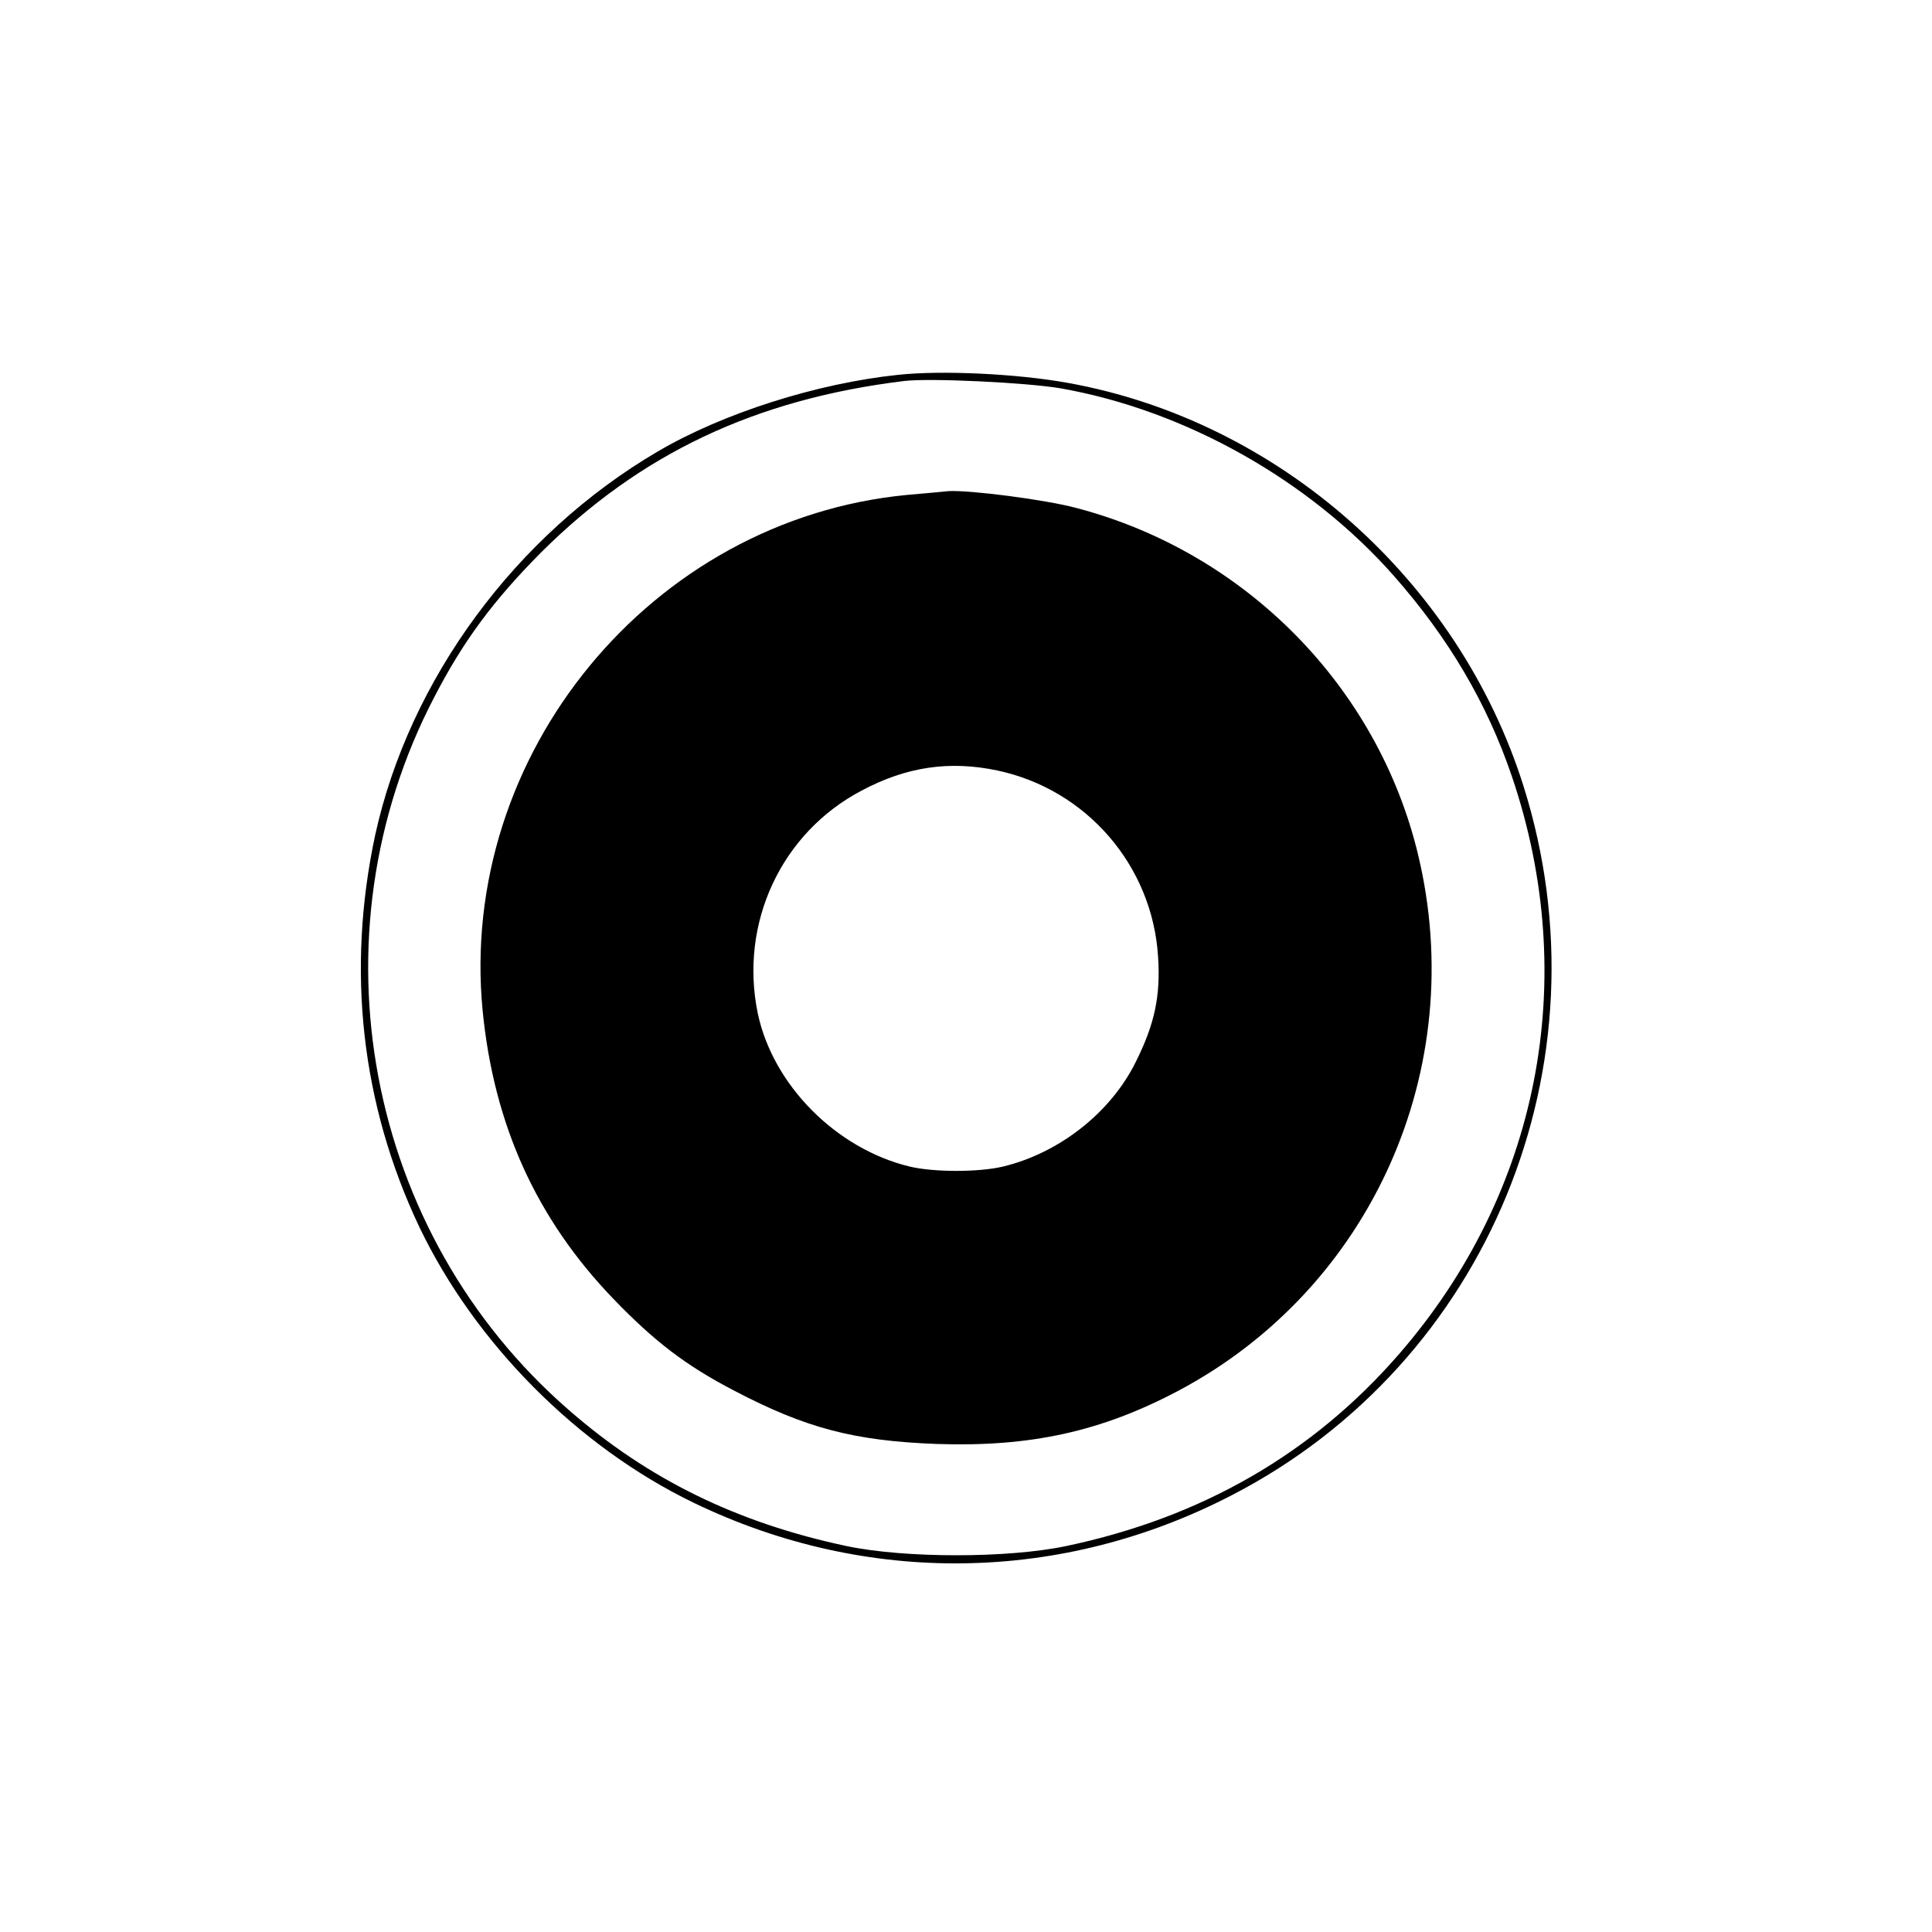 <?xml version="1.0" standalone="no"?>
<!DOCTYPE svg PUBLIC "-//W3C//DTD SVG 20010904//EN"
 "http://www.w3.org/TR/2001/REC-SVG-20010904/DTD/svg10.dtd">
<svg version="1.0" xmlns="http://www.w3.org/2000/svg"
 width="500pt" height="500pt" viewBox="0 0 500 500"
 preserveAspectRatio="xMidYMid meet">

<g transform="translate(0,500) scale(0.1,-0.1)"
fill="#000000" stroke="none">
<path d="M2325 4030 c-212 -22 -455 -100 -622 -198 -369 -216 -644 -591 -732
-993 -75 -350 -36 -697 114 -1014 144 -301 410 -569 710 -714 447 -216 953
-209 1394 20 663 343 980 1116 754 1834 -168 534 -634 946 -1179 1044 -132 24
-327 33 -439 21z m420 -35 c323 -57 644 -238 862 -485 142 -161 242 -331 306
-520 178 -525 70 -1077 -292 -1494 -223 -257 -510 -423 -861 -497 -151 -32
-419 -32 -570 0 -282 60 -512 172 -718 352 -527 458 -671 1226 -348 1845 76
147 154 251 276 374 257 256 555 397 940 444 68 8 316 -4 405 -19z"/>
<path d="M2346 3719 c-661 -64 -1161 -672 -1097 -1334 29 -296 139 -539 338
-746 107 -111 188 -173 313 -238 187 -98 312 -130 525 -138 242 -8 425 32 625
138 499 265 753 833 620 1387 -104 434 -446 782 -883 897 -81 22 -277 47 -332
44 -11 -1 -60 -6 -109 -10z m235 -713 c231 -49 401 -246 416 -481 7 -103 -9
-176 -58 -274 -65 -131 -198 -235 -343 -270 -63 -15 -179 -15 -242 0 -190 46
-354 211 -393 397 -48 233 61 467 269 576 116 62 228 78 351 52z"/>
</g>
</svg>
